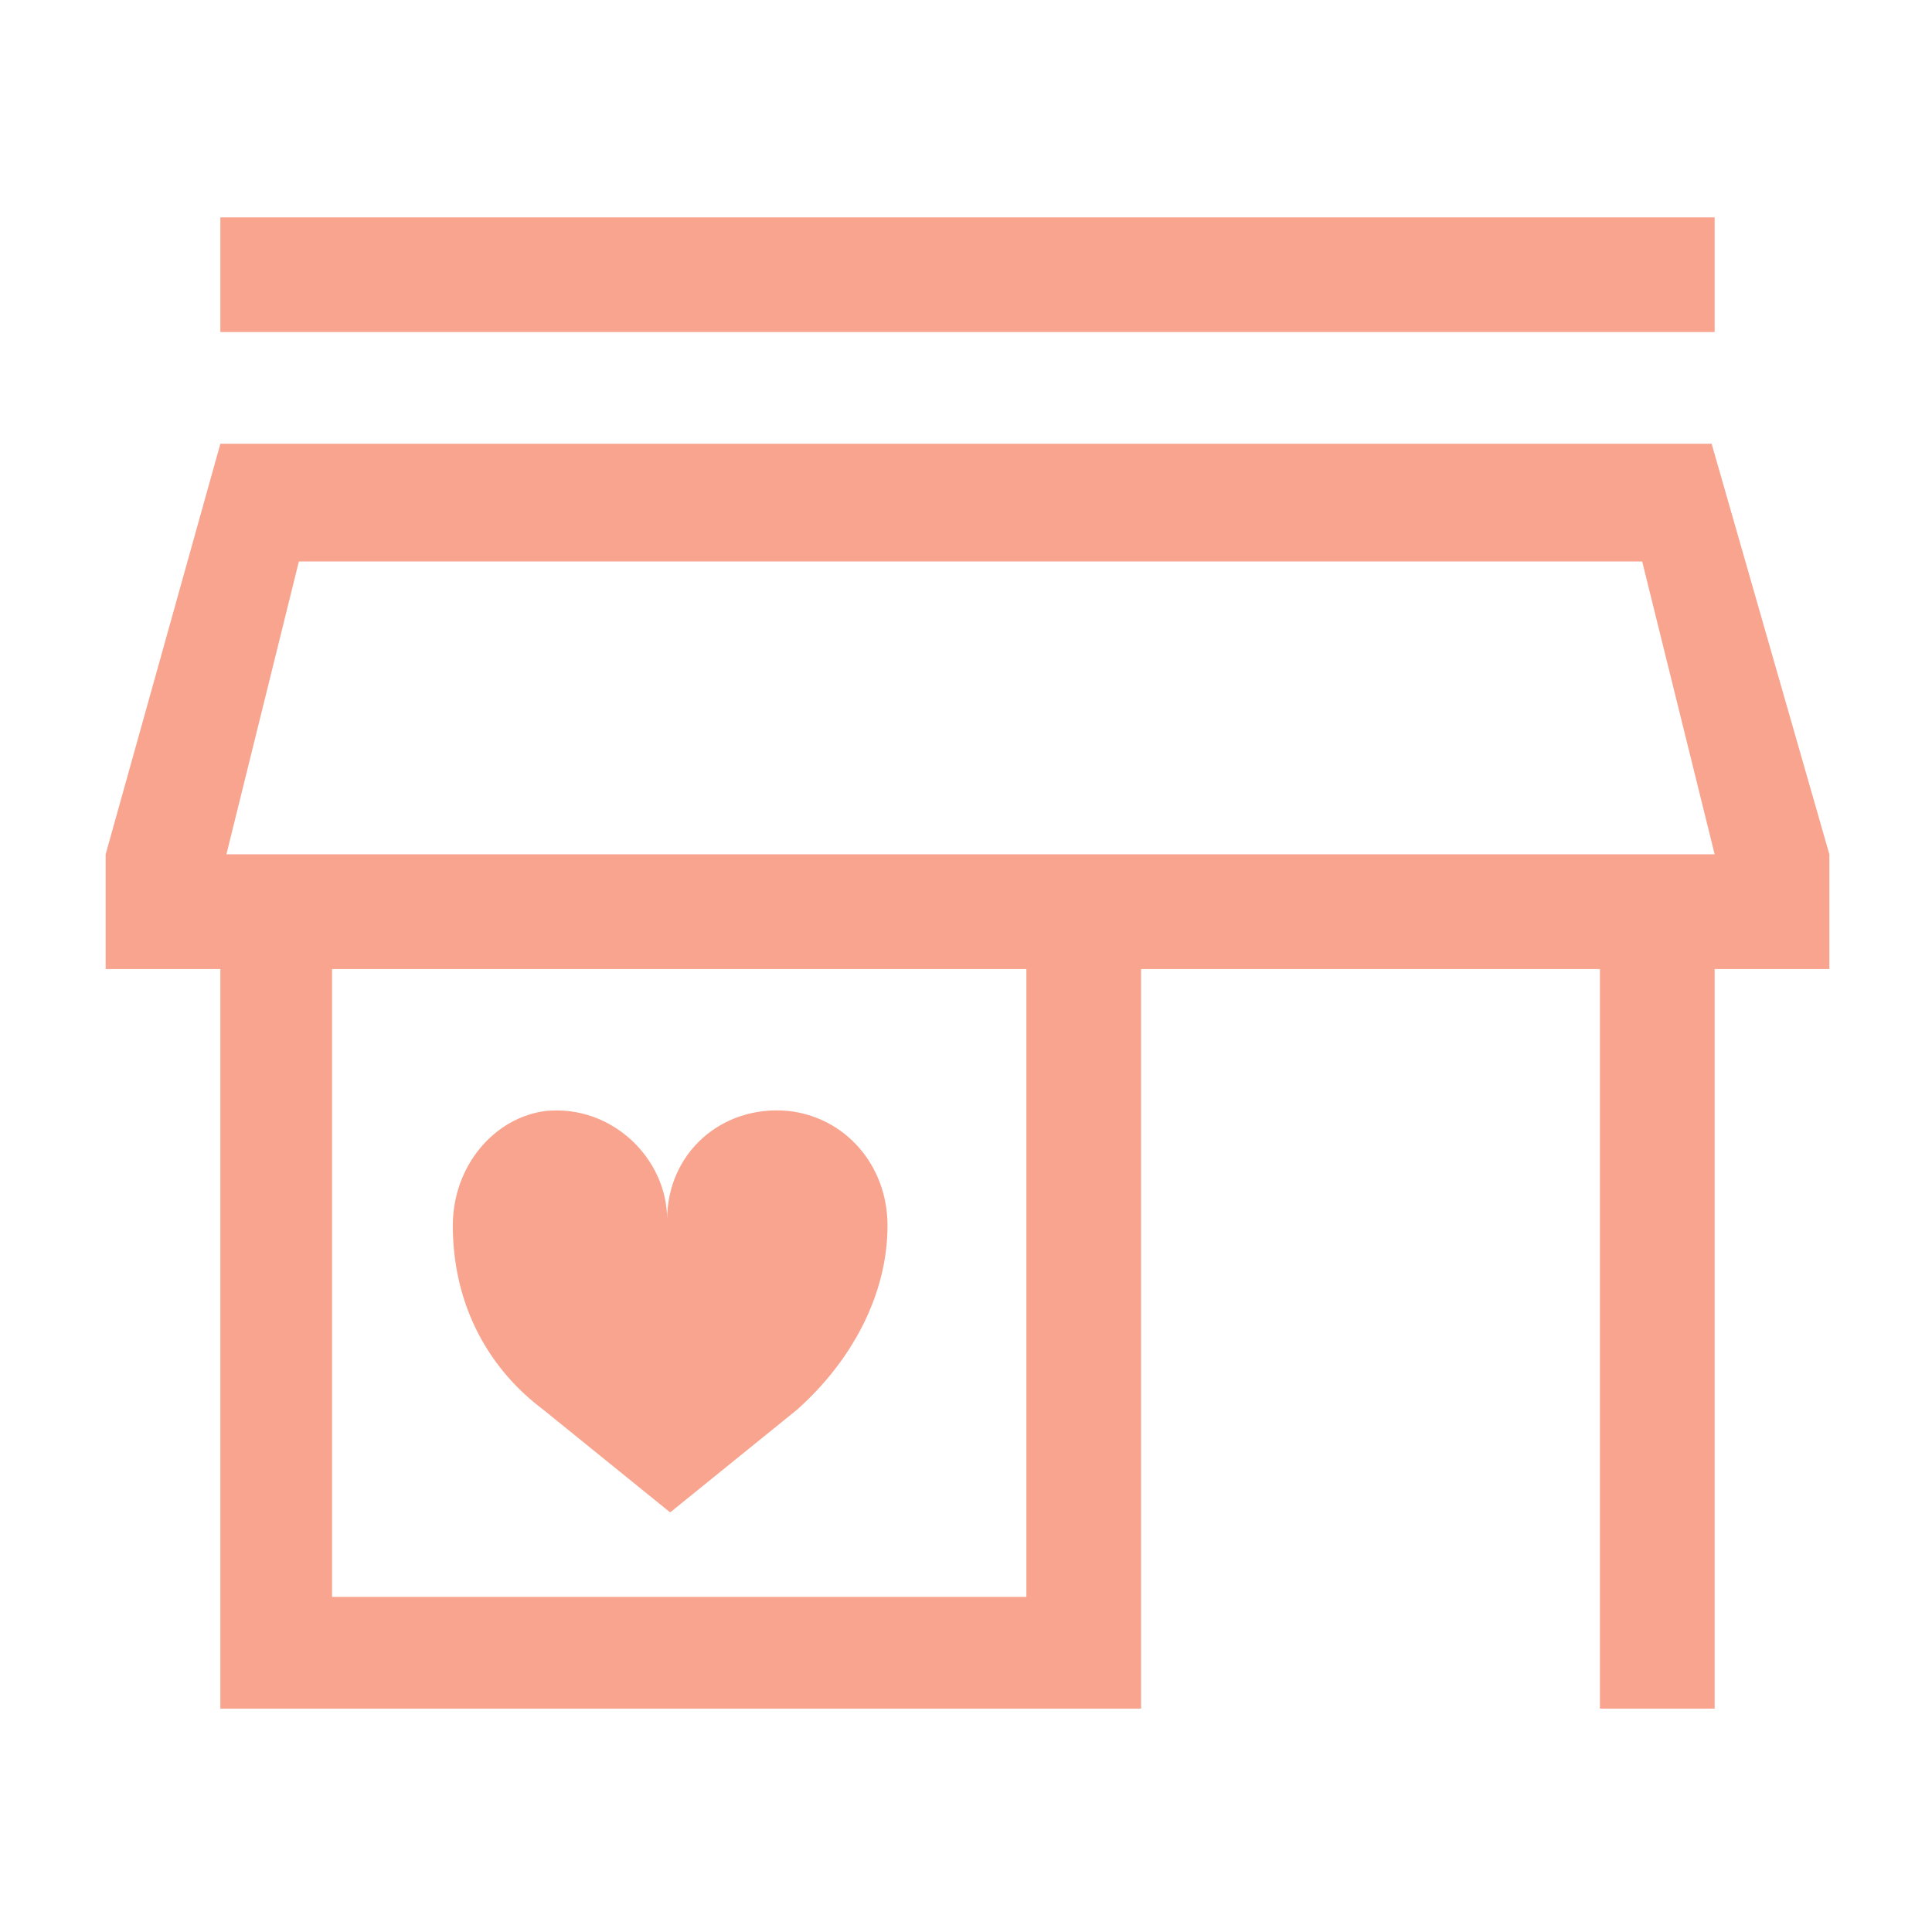 <?xml version="1.0" encoding="utf-8"?>
<!-- Generator: Adobe Illustrator 23.0.3, SVG Export Plug-In . SVG Version: 6.00 Build 0)  -->
<!DOCTYPE svg PUBLIC "-//W3C//DTD SVG 1.1//EN" "http://www.w3.org/Graphics/SVG/1.1/DTD/svg11.dtd">
<svg version="1.1" id="Layer_1" xmlns:x="http://ns.adobe.com/Extensibility/1.0/" xmlns:i="http://ns.adobe.com/AdobeIllustrator/10.0/" xmlns:graph="http://ns.adobe.com/Graphs/1.0/"
	 xmlns="http://www.w3.org/2000/svg" xmlns:xlink="http://www.w3.org/1999/xlink" x="0px" y="0px" width="64px" height="64px"
	 viewBox="0 0 64 64" style="enable-background:new 0 0 64 64;" xml:space="preserve">
<style type="text/css">
	.st0{fill:#F8A48E;}
</style>
<g>
	<path class="st0" d="M54.4,18.6l2.4,9.7H7.5l2.4-9.7h48.5 M56.7,7.2H7.3v3.8h49.5V7.2z M56.7,14.7H7.3L3.5,28.3v3.8h3.8v24.5h30.5
		V32.1H53v24.5h3.8V32.1h3.8v-3.8L56.7,14.7z M11,52.9V32.1h23v20.8H11z"/>
	<path class="st0" d="M26.1,36.8c-2.2-0.2-4,1.4-4,3.6c0-2-1.8-3.8-4-3.6C16.4,37,15,38.6,15,40.6c0,2.4,1,4.6,3,6.1l4.2,3.4
		l4.2-3.4c1.8-1.6,3-3.8,3-6.1C29.4,38.6,28,37,26.1,36.8z"/>
</g>
</svg>
